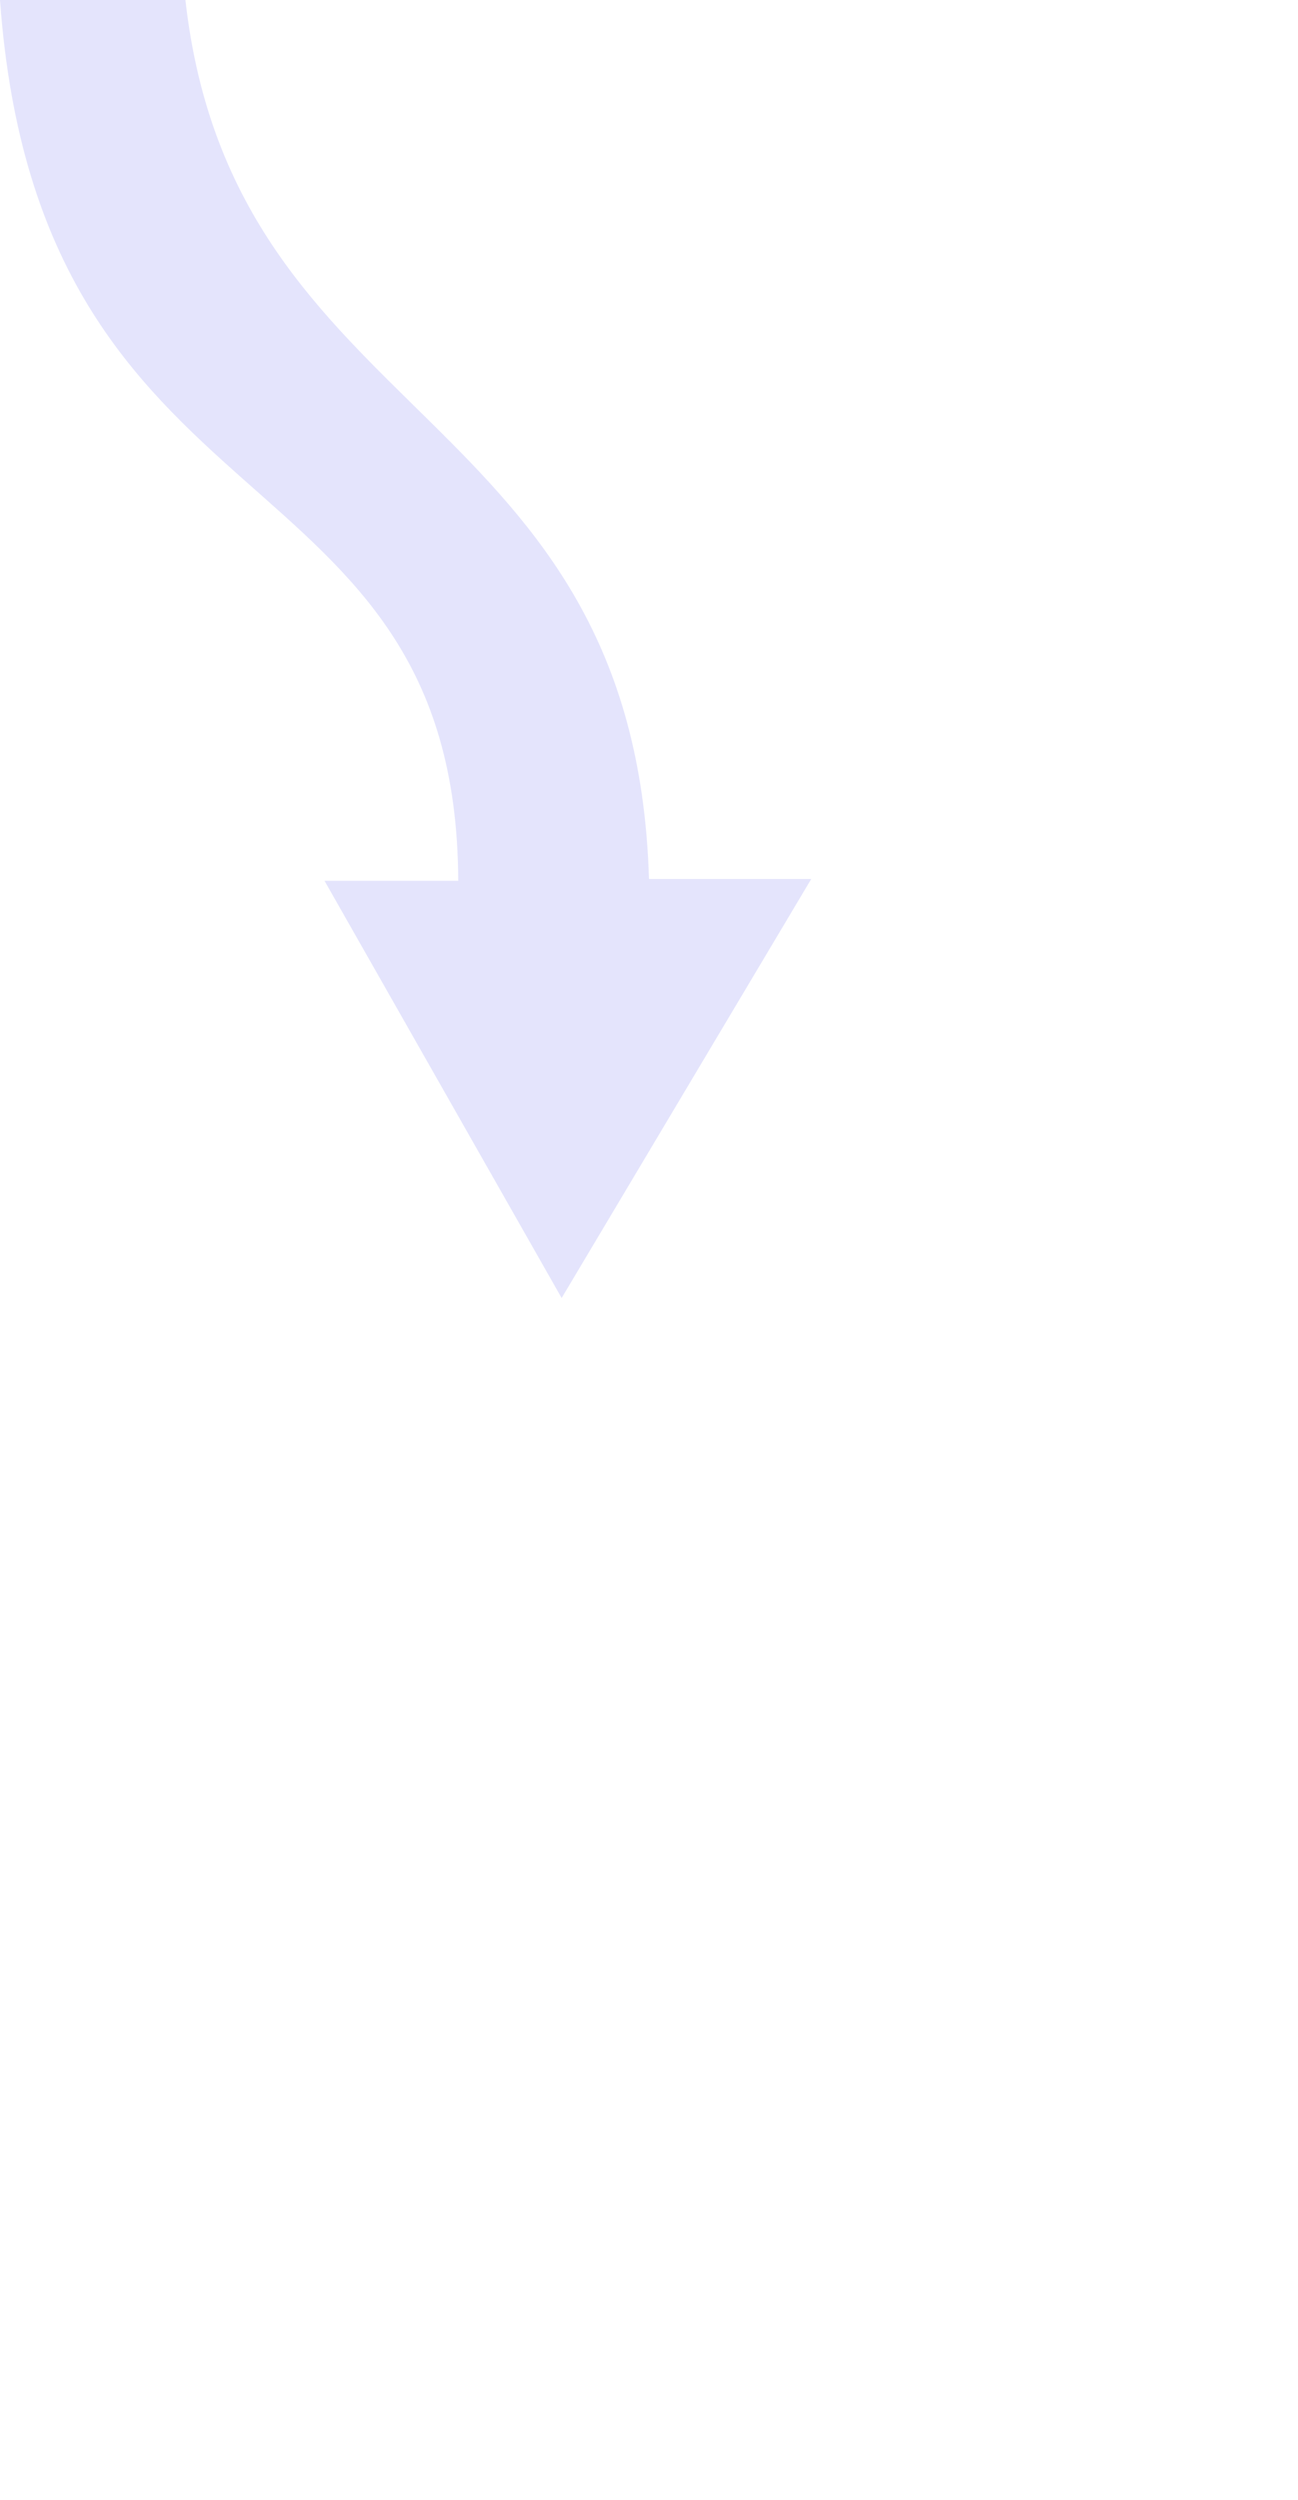 <svg width="27" height="52" viewBox="0 0 27 52" fill="none" xmlns="http://www.w3.org/2000/svg">
<g opacity="0.3">
<path fill-rule="evenodd" clip-rule="evenodd" d="M3.857 0H0C0.816 11.312 9.495 9.16 9.532 18.321H6.75L11.683 27L16.875 18.284H13.5C13.204 8.382 4.859 8.901 3.857 0H3.857Z" fill="#A5A6F6"/>
</g>
</svg>
